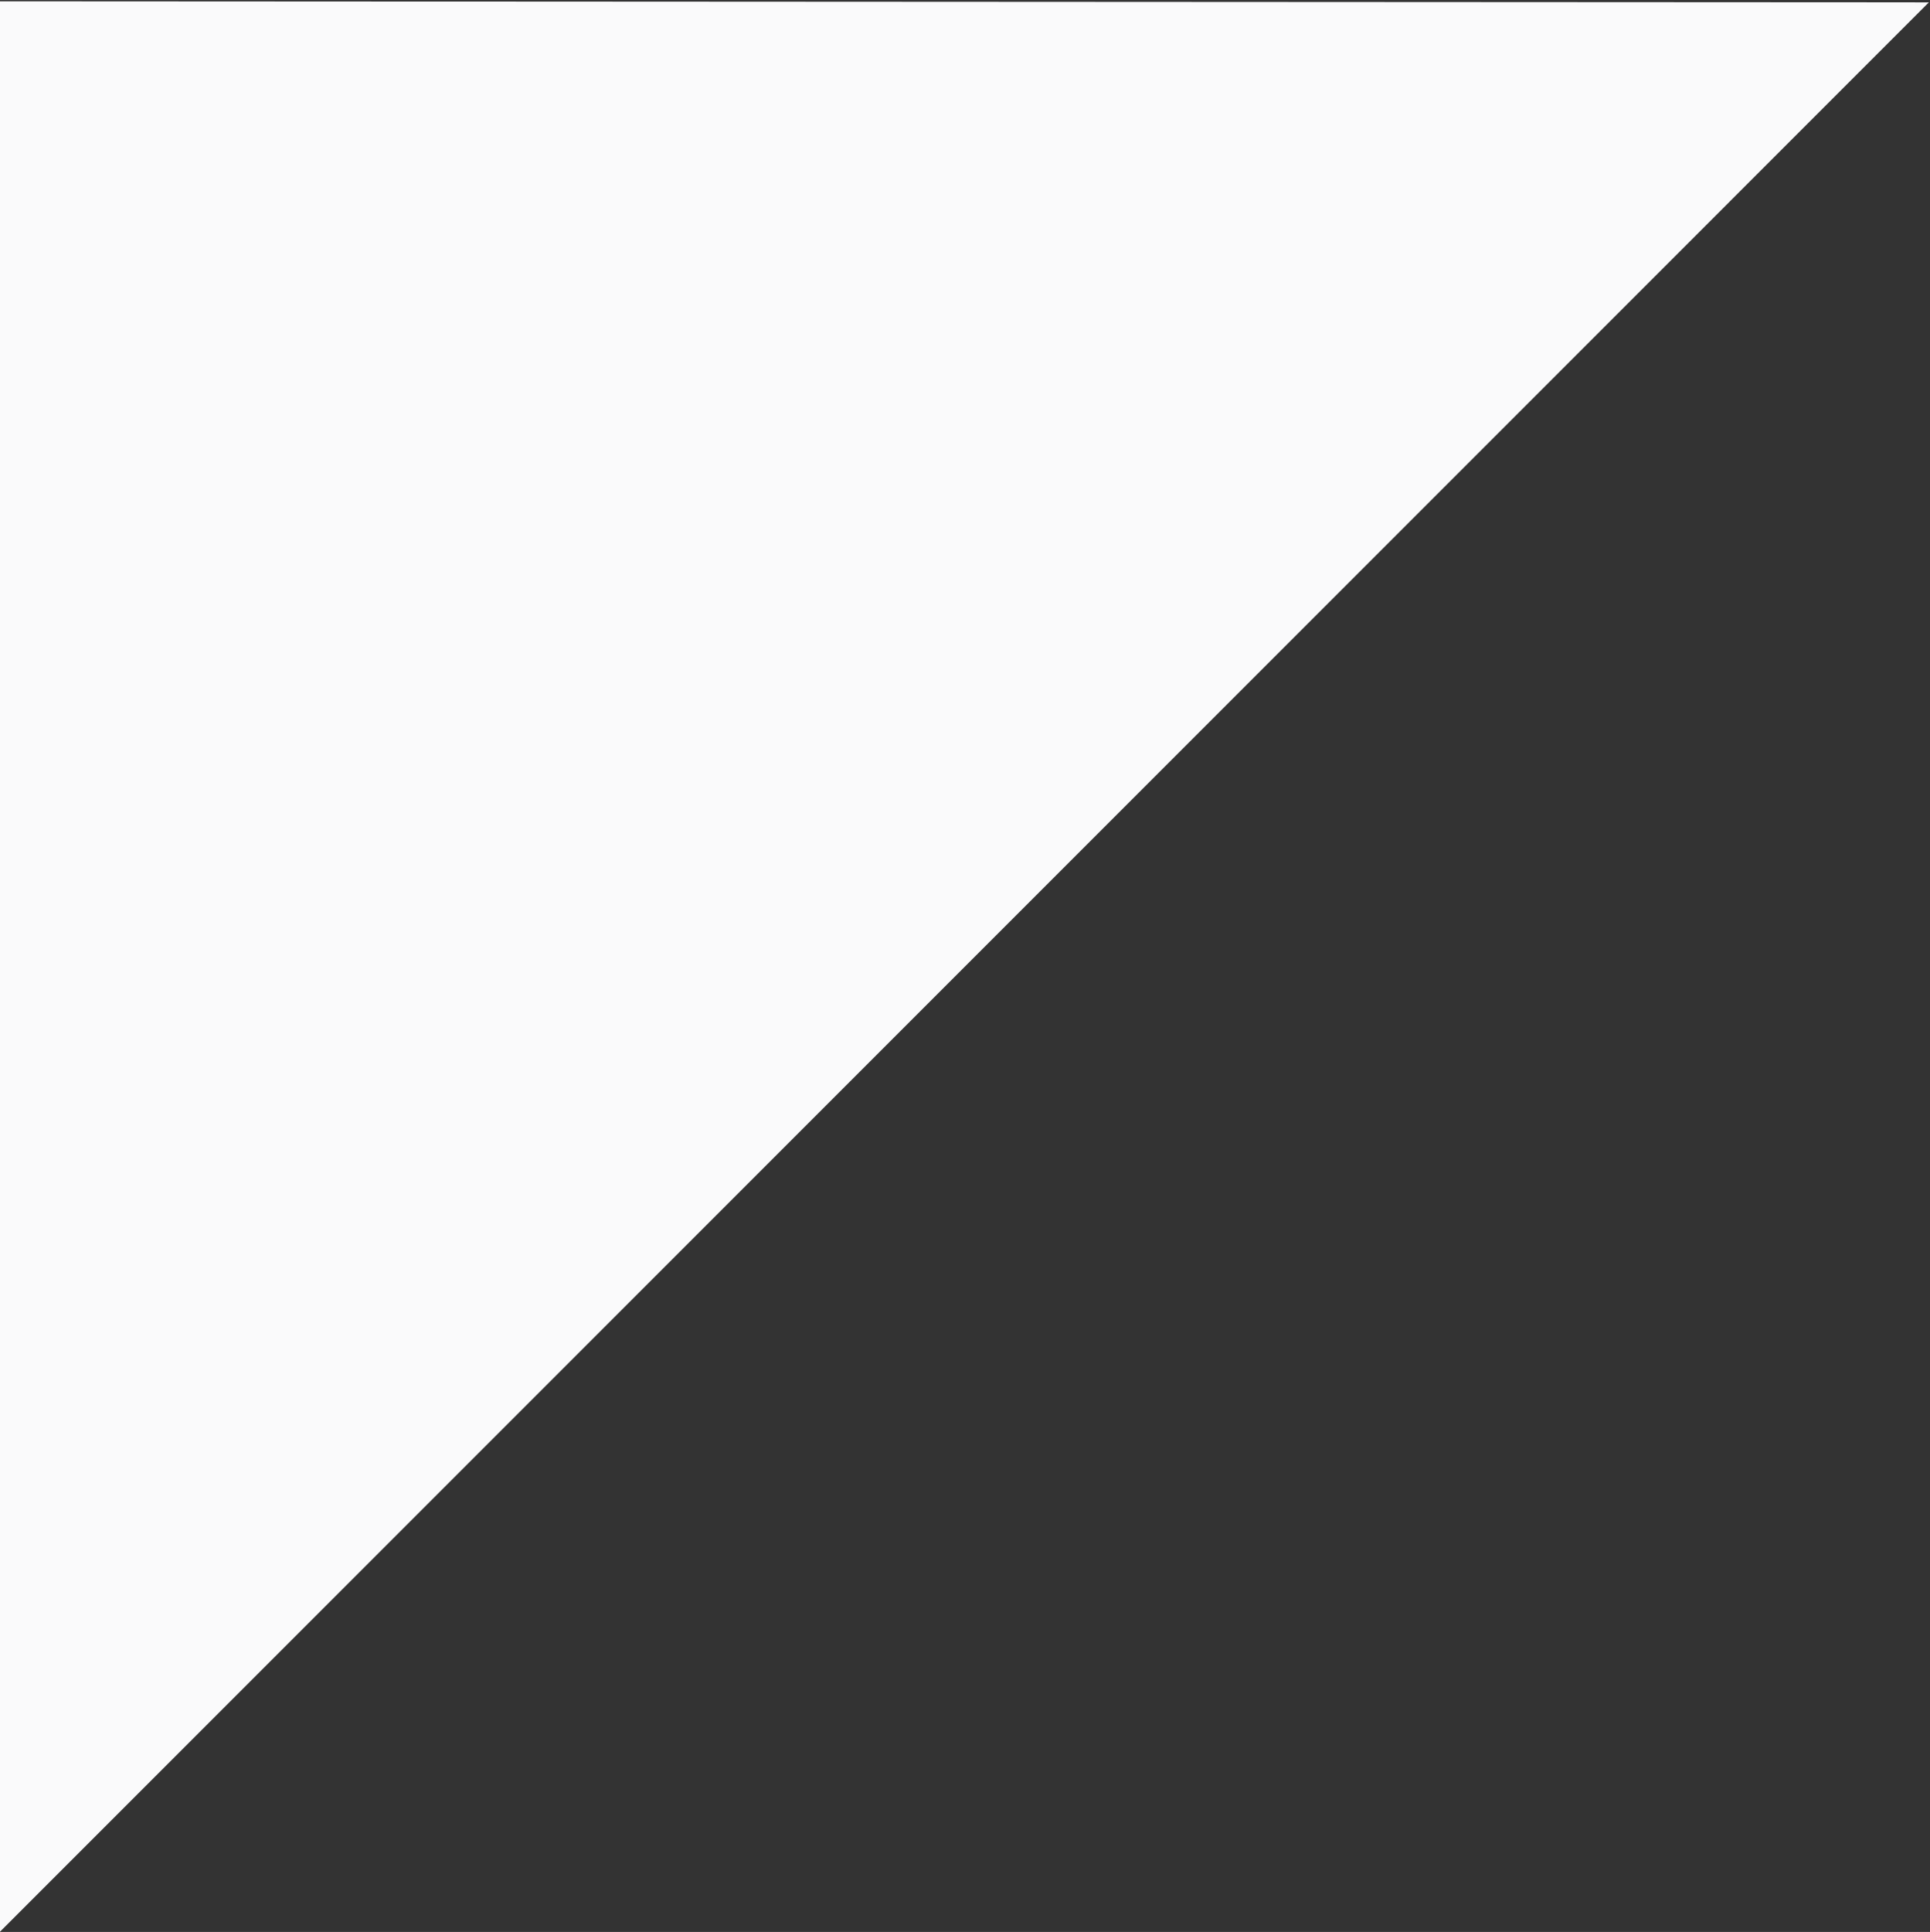 <svg xmlns="http://www.w3.org/2000/svg" width="1281" height="1282"><rect width="100%" height="100%" fill="#333333" stroke="none"/><path fill="#FAFAFB" fill-rule="evenodd" d="M-44.148.852l1324.41.707L-43.44 1325.263z"/></svg>